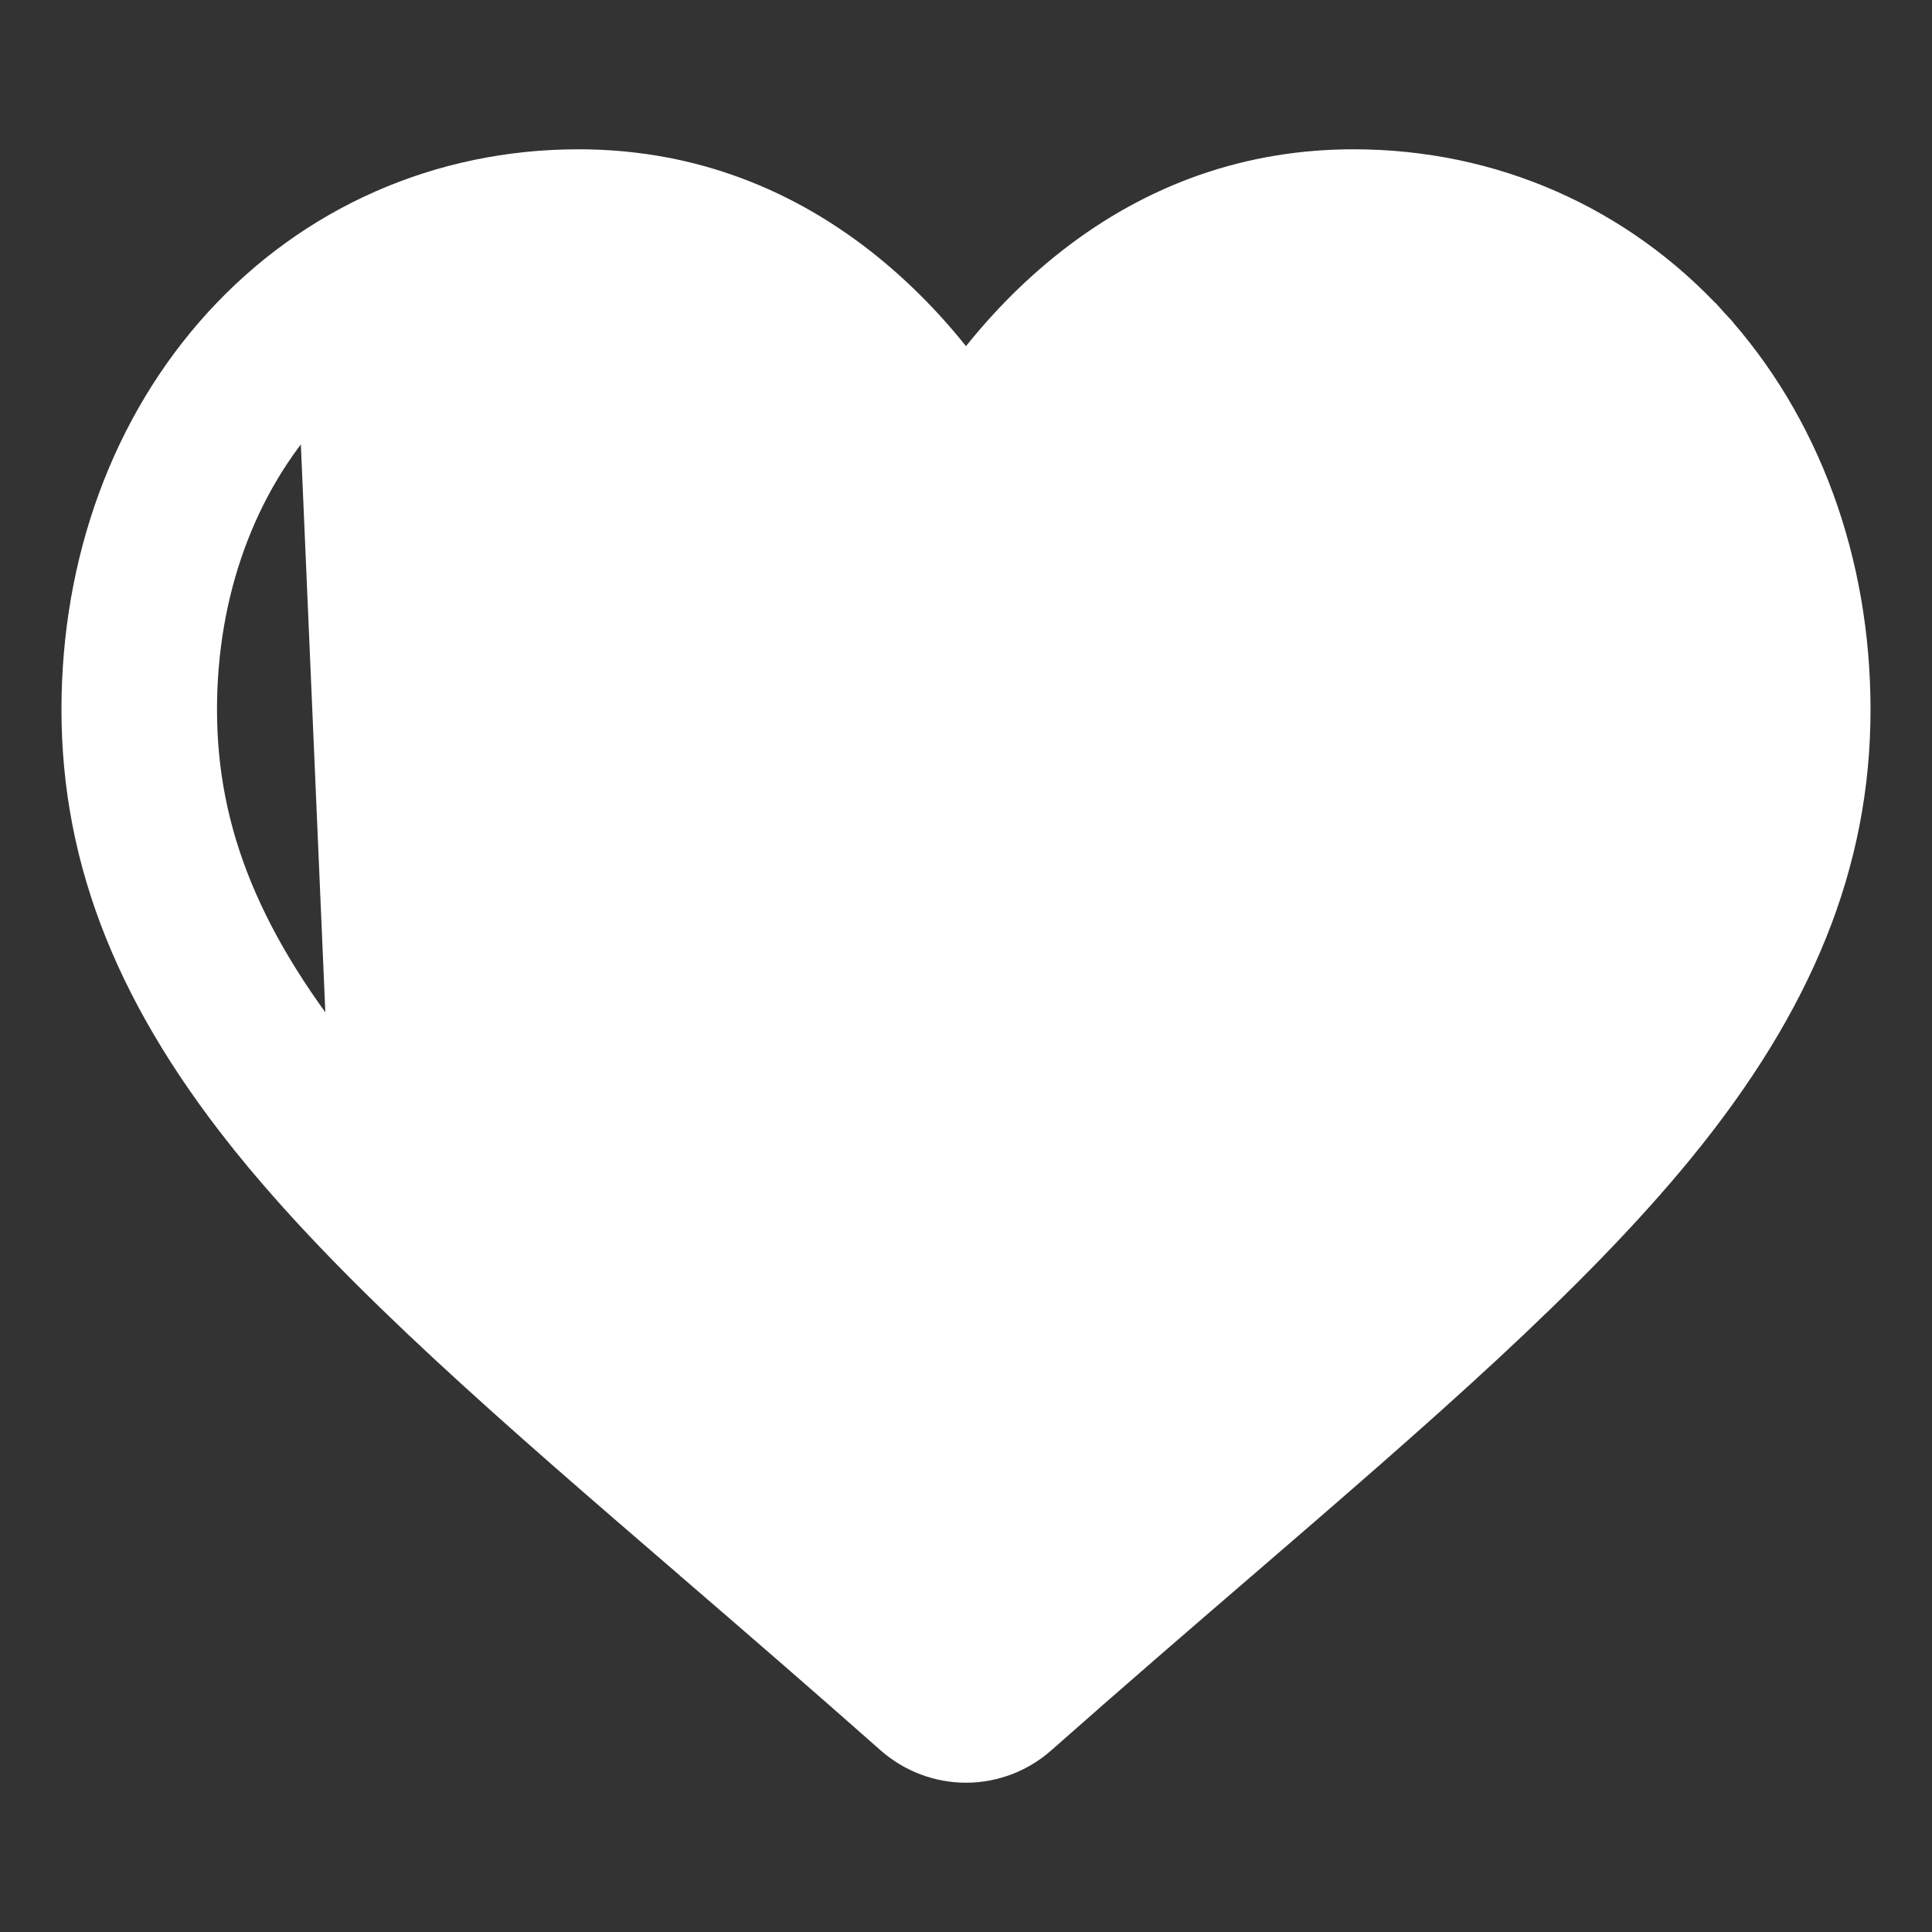 <svg width="22" height="22" viewBox="0 0 22 22" fill="none" xmlns="http://www.w3.org/2000/svg">
<rect x="0" y="0" width="22" height="22" fill="#333333" stroke="none"/>
<path d="M3.886 12.253L4.002 12.158C5.137 13.544 6.83 15.004 8.806 16.708C8.806 16.708 8.807 16.709 8.807 16.709L8.809 16.711L8.81 16.712C9.472 17.282 10.22 17.927 10.998 18.614C11.782 17.925 12.53 17.28 13.194 16.708L3.886 12.253ZM3.886 12.253L4.002 12.158C2.831 10.73 2.321 9.475 2.321 8.08C2.321 6.749 2.764 5.538 3.559 4.666L3.886 12.253ZM10.236 5.693L10.236 5.693C9.979 5.258 9.543 4.64 8.92 4.153L10.236 5.693ZM10.236 5.693C10.397 5.967 10.683 6.132 11 6.132C11.317 6.132 11.603 5.967 11.764 5.693C12.022 5.258 12.458 4.64 13.08 4.153L10.236 5.693ZM7.854 17.84L7.854 17.84L7.855 17.841C8.542 18.433 9.32 19.105 10.127 19.819C10.369 20.032 10.678 20.15 11 20.15C11.321 20.15 11.631 20.032 11.872 19.819C12.681 19.103 13.461 18.431 14.149 17.838L14.149 17.838L14.159 17.83C16.166 16.099 17.914 14.592 19.133 13.104C20.502 11.433 21.15 9.834 21.15 8.08C21.15 6.384 20.575 4.813 19.524 3.66L19.413 3.762L19.524 3.66C18.46 2.493 16.999 1.85 15.413 1.85C14.224 1.85 13.134 2.231 12.178 2.979C11.747 3.317 11.352 3.721 11 4.186C10.648 3.721 10.253 3.317 9.822 2.979L9.822 2.979C8.866 2.231 7.776 1.85 6.587 1.85C5.001 1.85 3.54 2.493 2.476 3.66L2.476 3.66C1.425 4.813 0.85 6.384 0.85 8.08C0.85 9.834 1.498 11.433 2.868 13.105L2.984 13.01L2.868 13.105C4.087 14.593 5.835 16.1 7.844 17.831L7.85 17.837L7.851 17.838L7.854 17.84Z" fill="white" stroke="white" stroke-width="0.3"/>
</svg>
